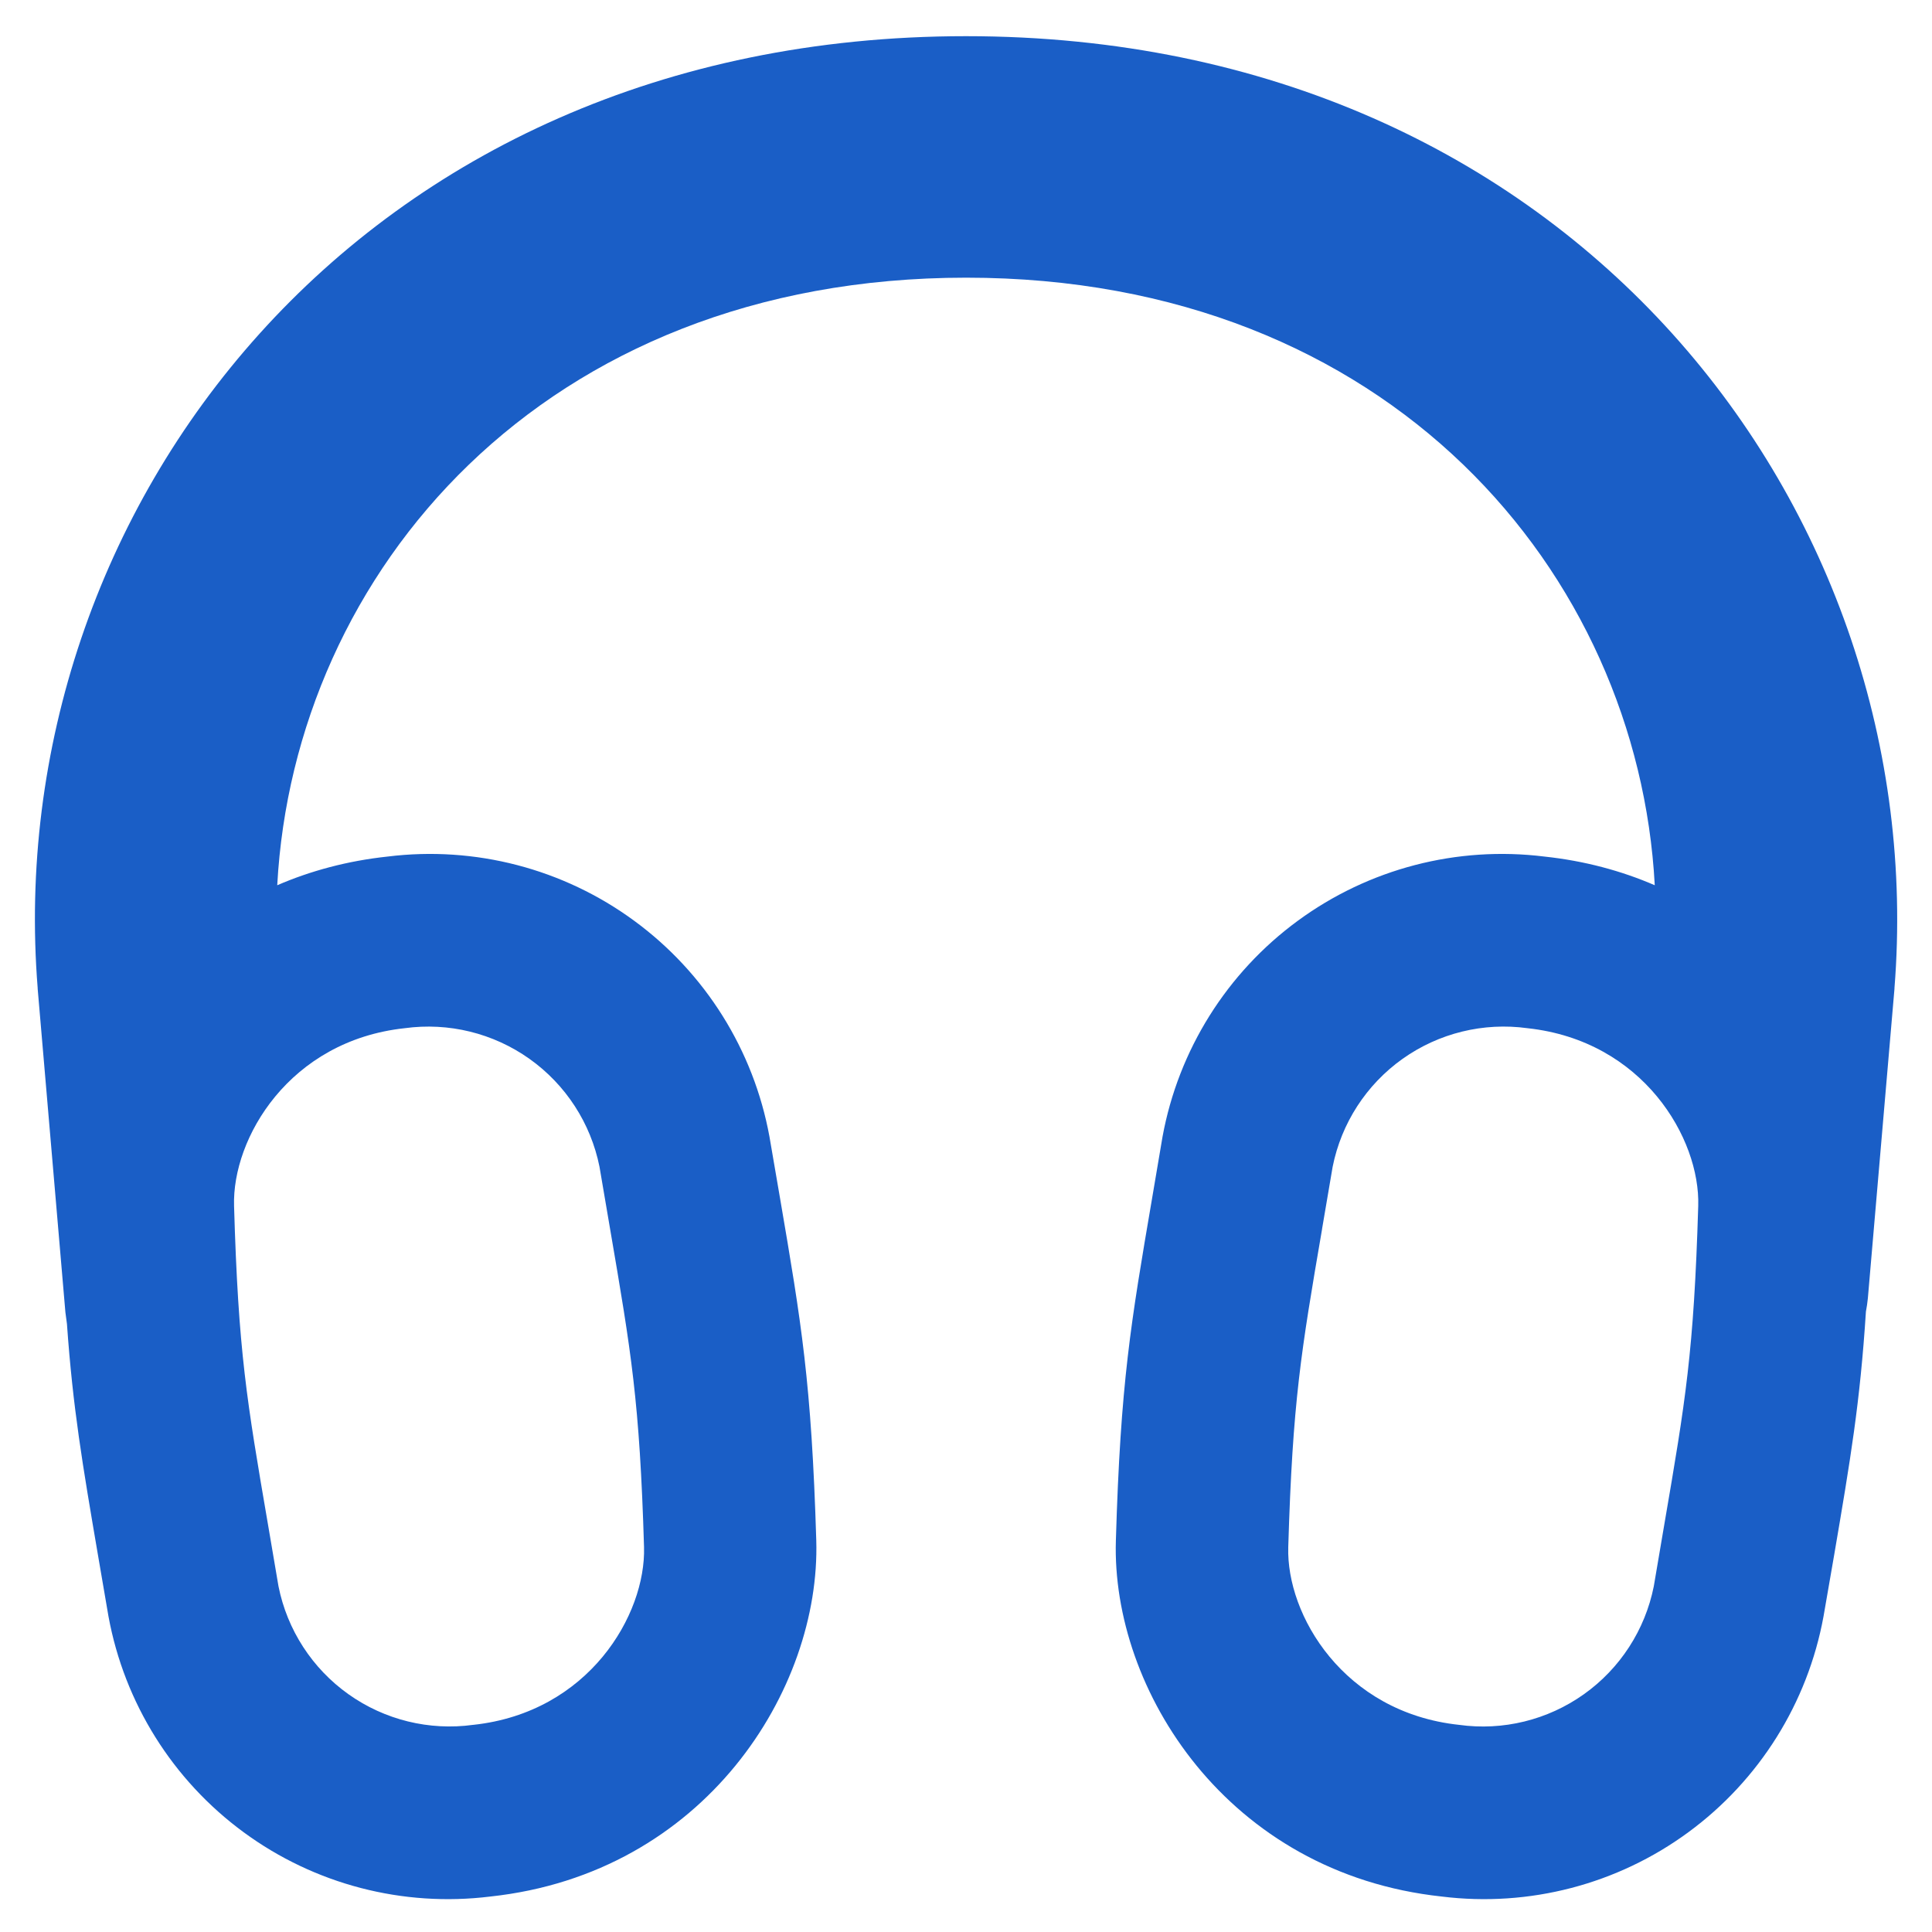<svg width="40" height="40" viewBox="0 0 40 40" fill="none" xmlns="http://www.w3.org/2000/svg">
<g clip-path="url(#clip0_80_247)">
<path fill-rule="evenodd" clip-rule="evenodd" d="M5.74 18.328C6.426 18.031 7.192 17.823 8.026 17.734C9.835 17.51 11.661 17.985 13.131 19.064C14.601 20.142 15.603 21.741 15.931 23.534L16.149 24.803C16.594 27.406 16.8 28.617 16.9 31.891C16.991 34.974 14.597 38.788 10.149 39.266C8.34 39.489 6.514 39.014 5.045 37.935C3.576 36.857 2.575 35.258 2.246 33.466L2.029 32.2C1.706 30.308 1.509 29.154 1.386 27.409L1.354 27.169L0.78 20.471V20.457C-0.008 10.611 7.406 0.749 20 0.749C32.589 0.749 40.006 10.611 39.223 20.457V20.471L38.672 26.88C38.663 26.972 38.649 27.064 38.632 27.154C38.511 29.04 38.312 30.214 37.974 32.197L37.754 33.466C37.426 35.258 36.424 36.857 34.955 37.935C33.486 39.014 31.66 39.489 29.852 39.266C25.403 38.788 23.009 34.974 23.103 31.894C23.2 28.617 23.409 27.409 23.854 24.803L24.069 23.534C24.398 21.741 25.399 20.142 26.869 19.064C28.339 17.985 30.165 17.51 31.974 17.734C32.809 17.823 33.574 18.031 34.26 18.328C33.914 11.868 28.774 5.749 20.003 5.749C11.226 5.749 6.089 11.868 5.74 18.328ZM9.797 35.711C8.886 35.836 7.962 35.609 7.213 35.076C6.464 34.543 5.946 33.744 5.766 32.843L5.546 31.549C5.109 29 4.934 27.991 4.846 24.968C4.803 23.569 5.989 21.546 8.377 21.288C9.289 21.163 10.213 21.39 10.963 21.923C11.713 22.456 12.231 23.255 12.412 24.157L12.632 25.448C13.069 28 13.243 29.009 13.334 32.031C13.374 33.431 12.191 35.454 9.8 35.711M30.206 35.711C31.117 35.838 32.042 35.611 32.792 35.078C33.542 34.545 34.06 33.745 34.24 32.843L34.46 31.549C34.897 29 35.069 27.991 35.16 24.968C35.203 23.569 34.017 21.546 31.626 21.288C30.714 21.162 29.789 21.389 29.039 21.922C28.289 22.455 27.771 23.255 27.591 24.157L27.372 25.443V25.448C26.934 28 26.763 29.009 26.672 32.031C26.629 33.431 27.814 35.454 30.206 35.711Z" fill="#1A5EC6"/>
</g>
<defs>
<clipPath id="clip0_80_247">
<rect width="40" height="40" fill="white"/>
</clipPath>
</defs>
</svg>

